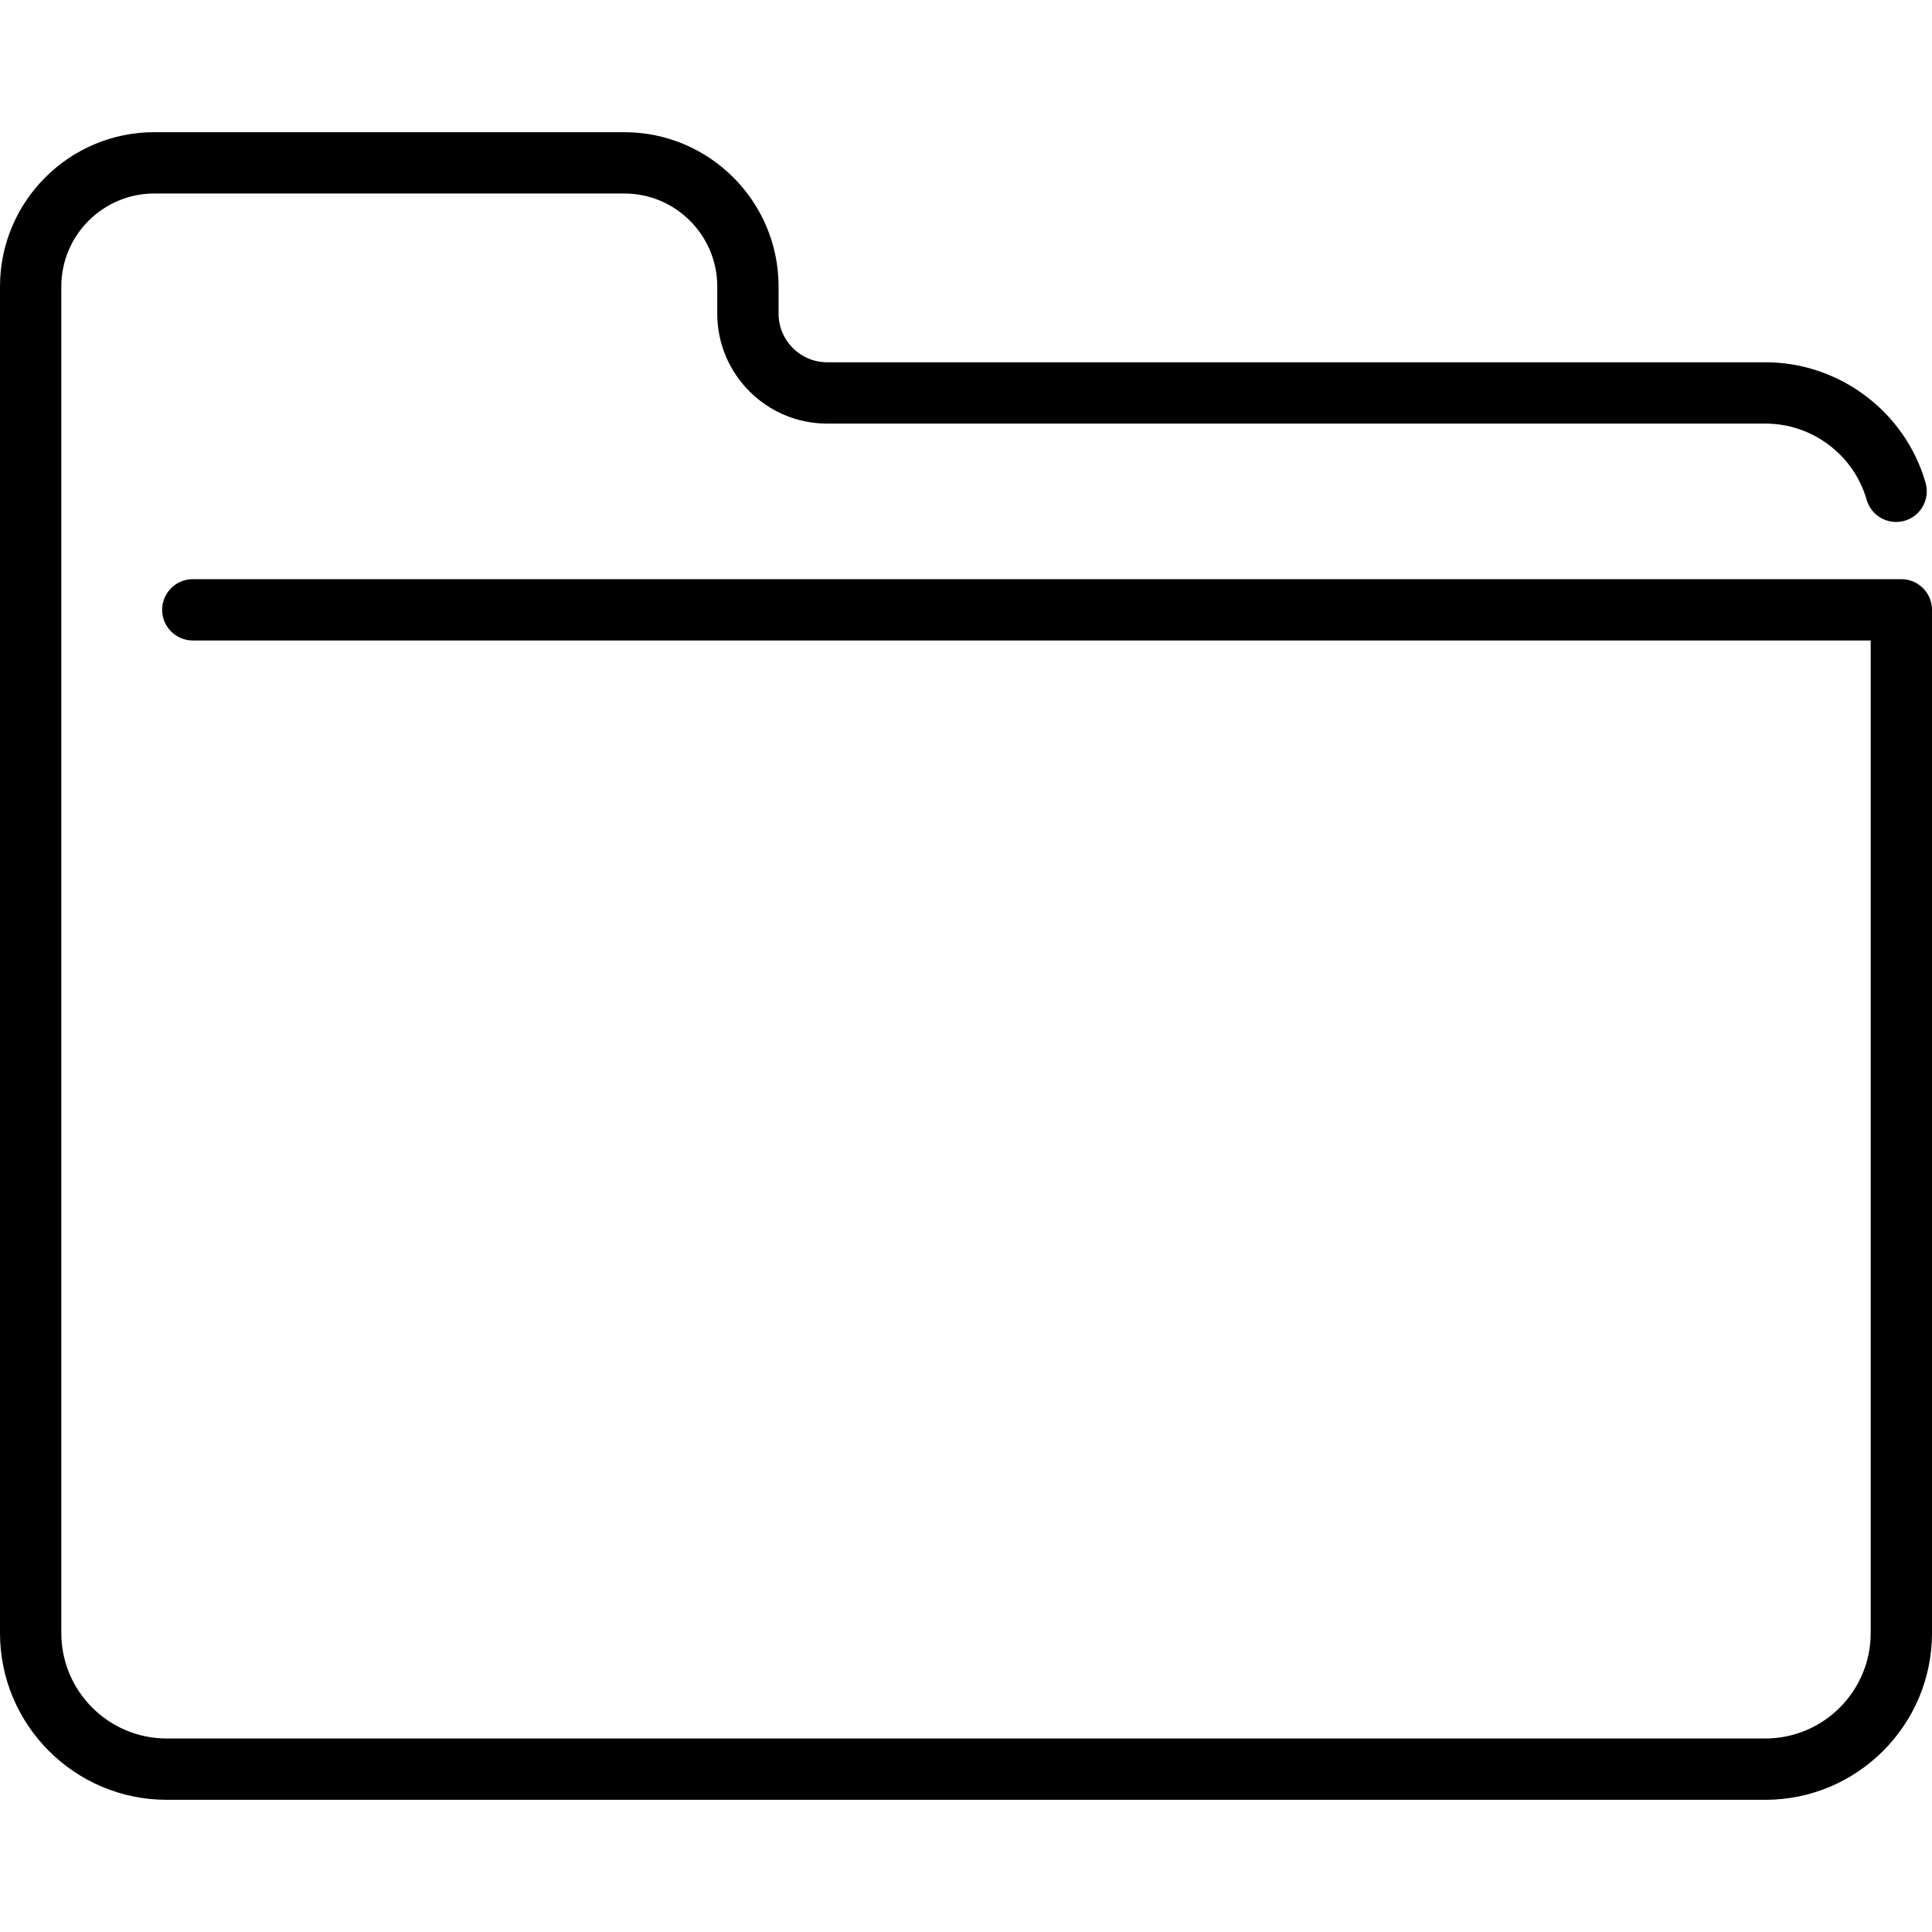 <?xml version="1.0" encoding="iso-8859-1"?>
<!-- Generator: Adobe Illustrator 19.0.0, SVG Export Plug-In . SVG Version: 6.00 Build 0)  -->
<svg version="1.1" id="Capa_1" xmlns="http://www.w3.org/2000/svg" xmlns:xlink="http://www.w3.org/1999/xlink" x="0px" y="0px"
	 viewBox="0 0 512 512" style="enable-background:new 0 0 512 512;" xml:space="preserve">
<g>
	<g>
		<path d="M503.876,153.488H51.096c-4.487,0-8.124,3.637-8.124,8.124c0,4.488,3.638,8.124,8.124,8.124h444.655v263.051
			c0,15.402-12.529,27.931-27.931,27.931H44.18c-15.401,0-27.931-12.529-27.931-27.931V161.613V75.918
			c0-13.585,11.052-24.638,24.637-24.638h124.558c13.585,0,24.637,11.053,24.637,24.638v7.216c0,16.06,13.065,29.124,29.124,29.124
			h248.688c12.374,0,23.389,8.297,26.786,20.177c1.234,4.314,5.733,6.813,10.046,5.577c4.314-1.233,6.811-5.732,5.577-10.046
			c-5.381-18.816-22.821-31.957-42.409-31.957H219.206c-7.099,0-12.875-5.776-12.875-12.875v-7.216
			c0-22.545-18.341-40.887-40.886-40.887H40.886C18.341,35.033,0,53.374,0,75.918v85.694v271.176c0,24.361,19.819,44.18,44.18,44.18
			h423.64c24.361,0,44.18-19.819,44.18-44.18V161.613C512,157.126,508.362,153.488,503.876,153.488z"/>
	</g>
</g>
<g>
</g>
<g>
</g>
<g>
</g>
<g>
</g>
<g>
</g>
<g>
</g>
<g>
</g>
<g>
</g>
<g>
</g>
<g>
</g>
<g>
</g>
<g>
</g>
<g>
</g>
<g>
</g>
<g>
</g>
</svg>
